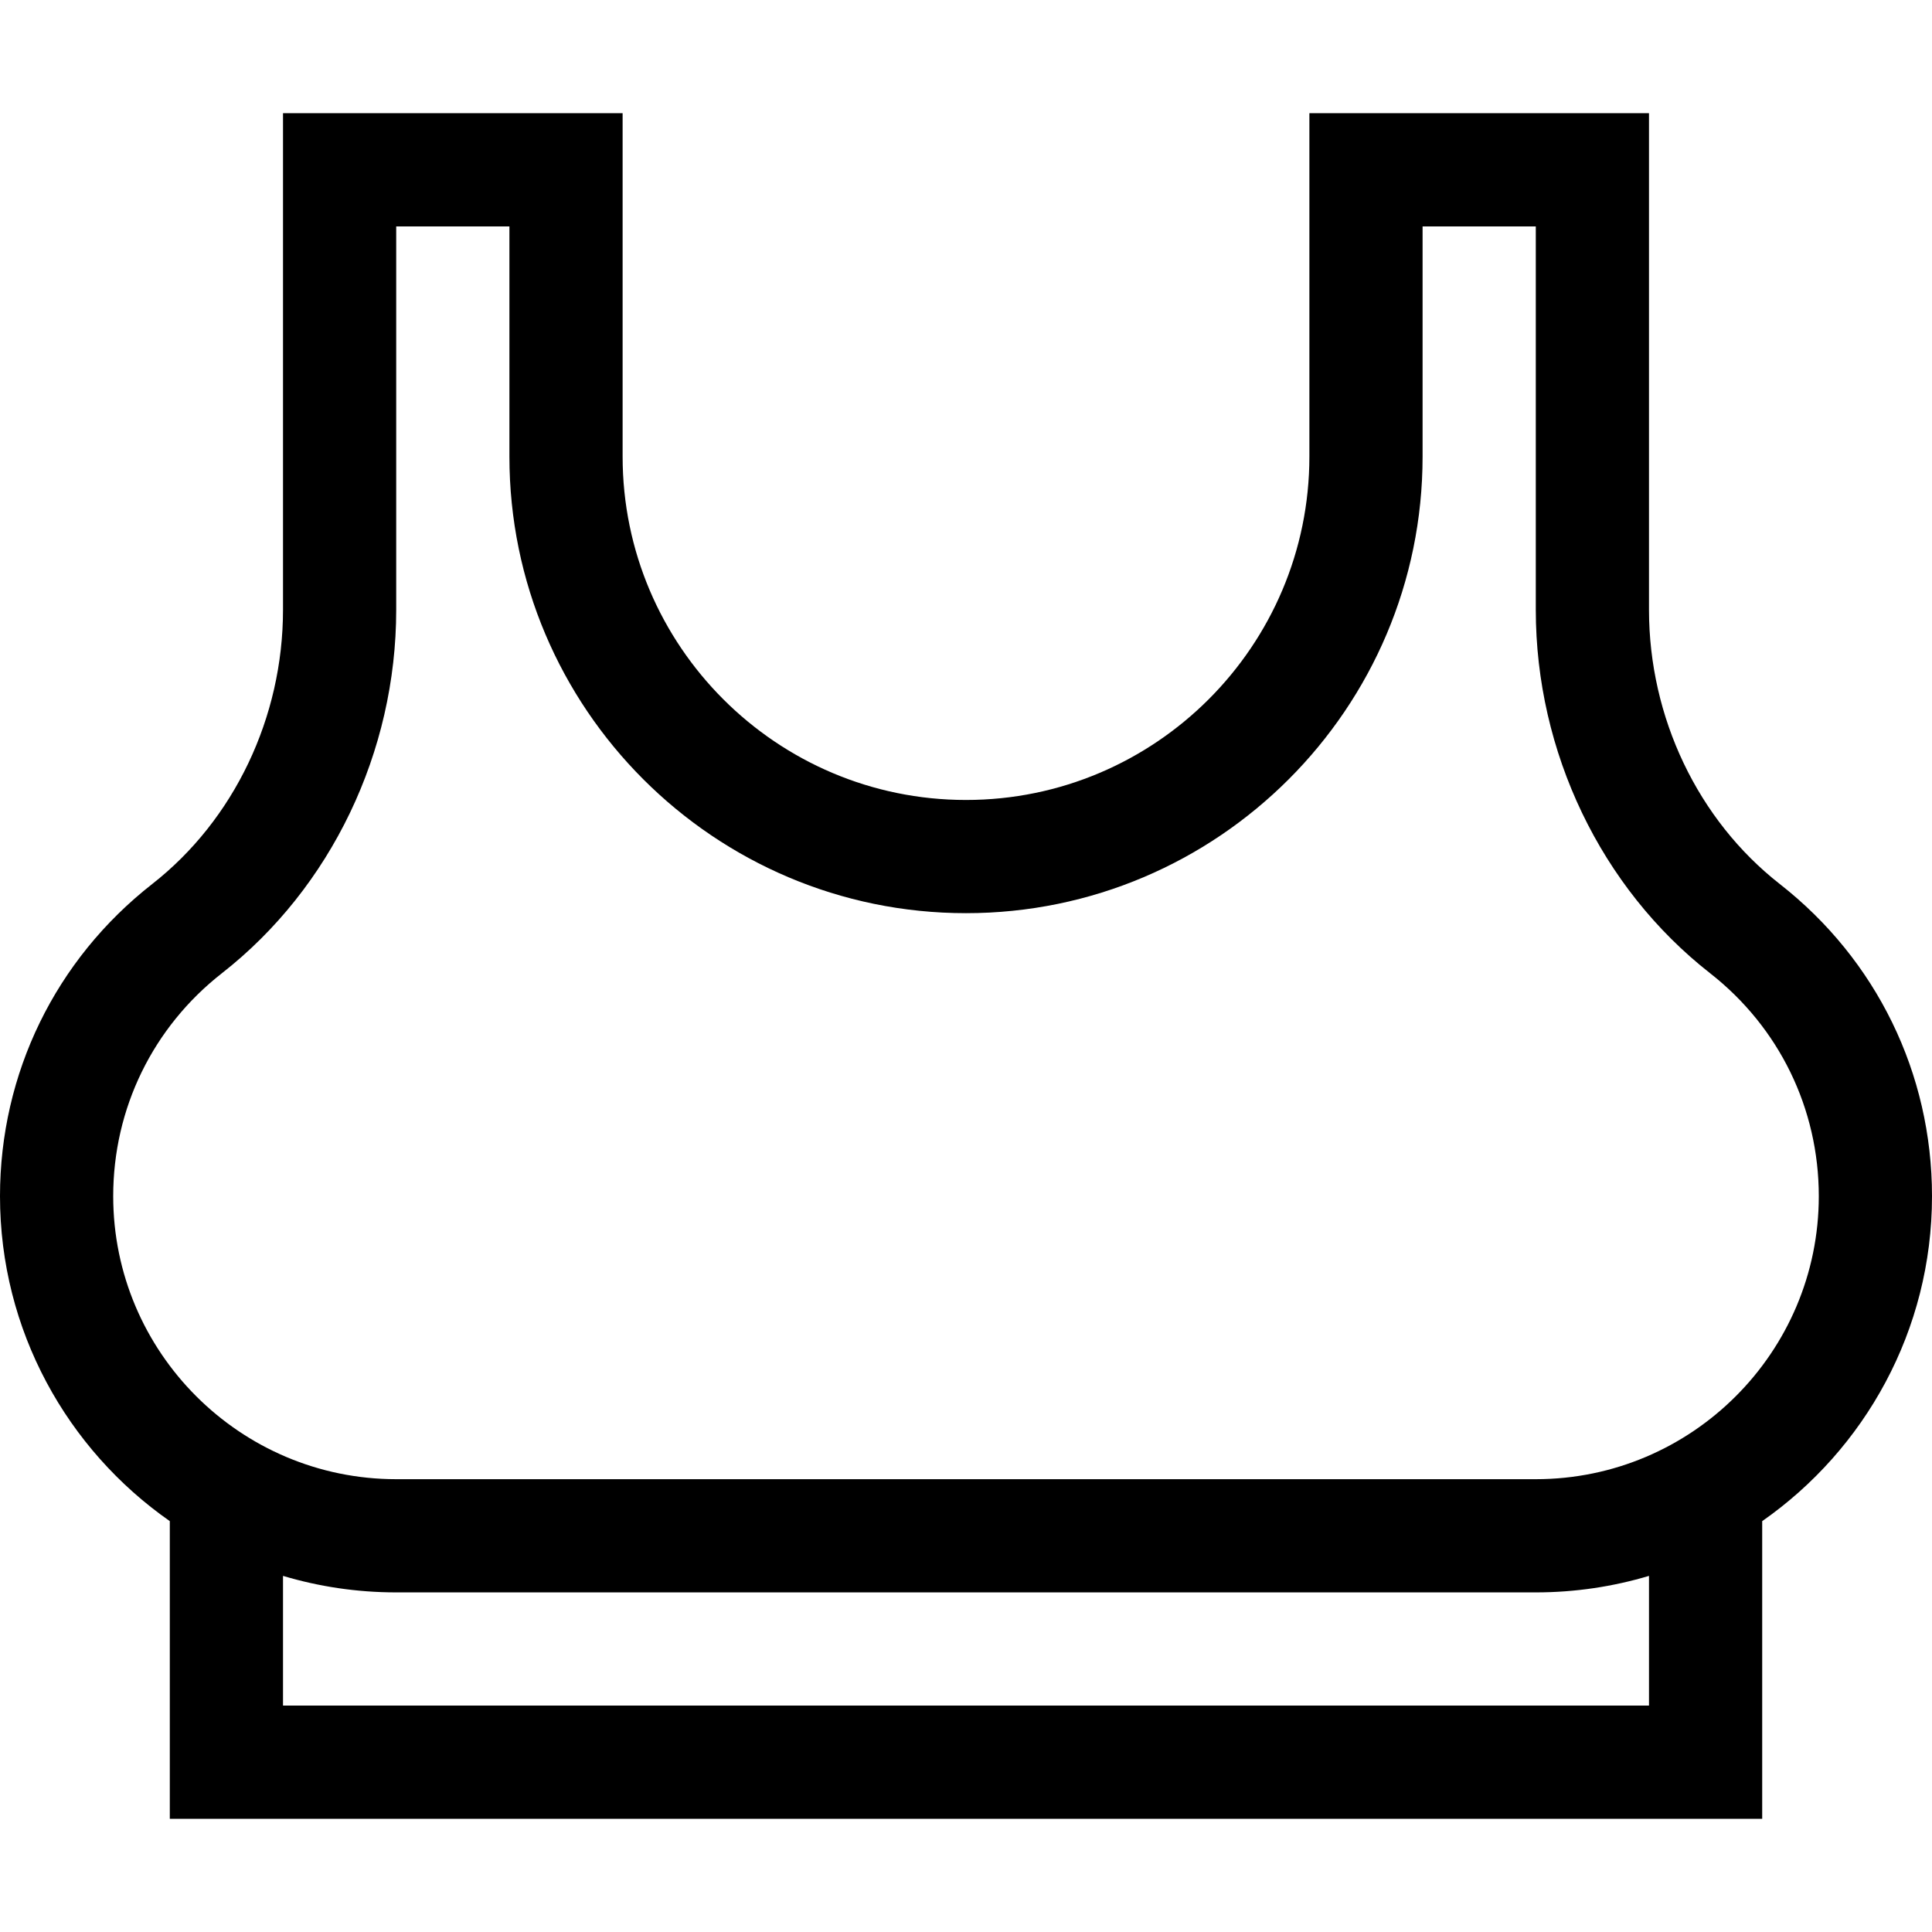 <svg id="Capa_1" enable-background="new 0 0 512 512" height="512" viewBox="0 0 512 512" width="512" xmlns="http://www.w3.org/2000/svg"><g><path d="m512 317c0-32.514-14.701-62.665-40.334-82.723-21.707-16.987-34.666-44.155-34.666-72.676v-131.601h-90v91c0 50.178-40.822 91-91 91s-91-40.822-91-91v-91h-90v131.601c0 28.521-12.959 55.689-34.667 72.676-25.632 20.058-40.333 50.21-40.333 82.723 0 35.604 17.818 67.121 45 86.117v78.883h422v-78.882c27.183-18.997 45-50.513 45-86.118zm-482 0c0-23.224 10.505-44.764 28.822-59.097 28.915-22.628 46.178-58.629 46.178-96.302v-101.601h30v61c0 66.72 54.28 121 121 121s121-54.28 121-121v-61h30v101.601c0 37.673 17.263 73.674 46.178 96.302 18.317 14.333 28.822 35.873 28.822 59.097 0 41.355-33.645 75-75 75h-302c-41.355 0-75-33.645-75-75zm407 135h-362v-34.374c9.51 2.84 19.579 4.374 30 4.374h302c10.421 0 20.49-1.534 30-4.374z"/></g></svg>